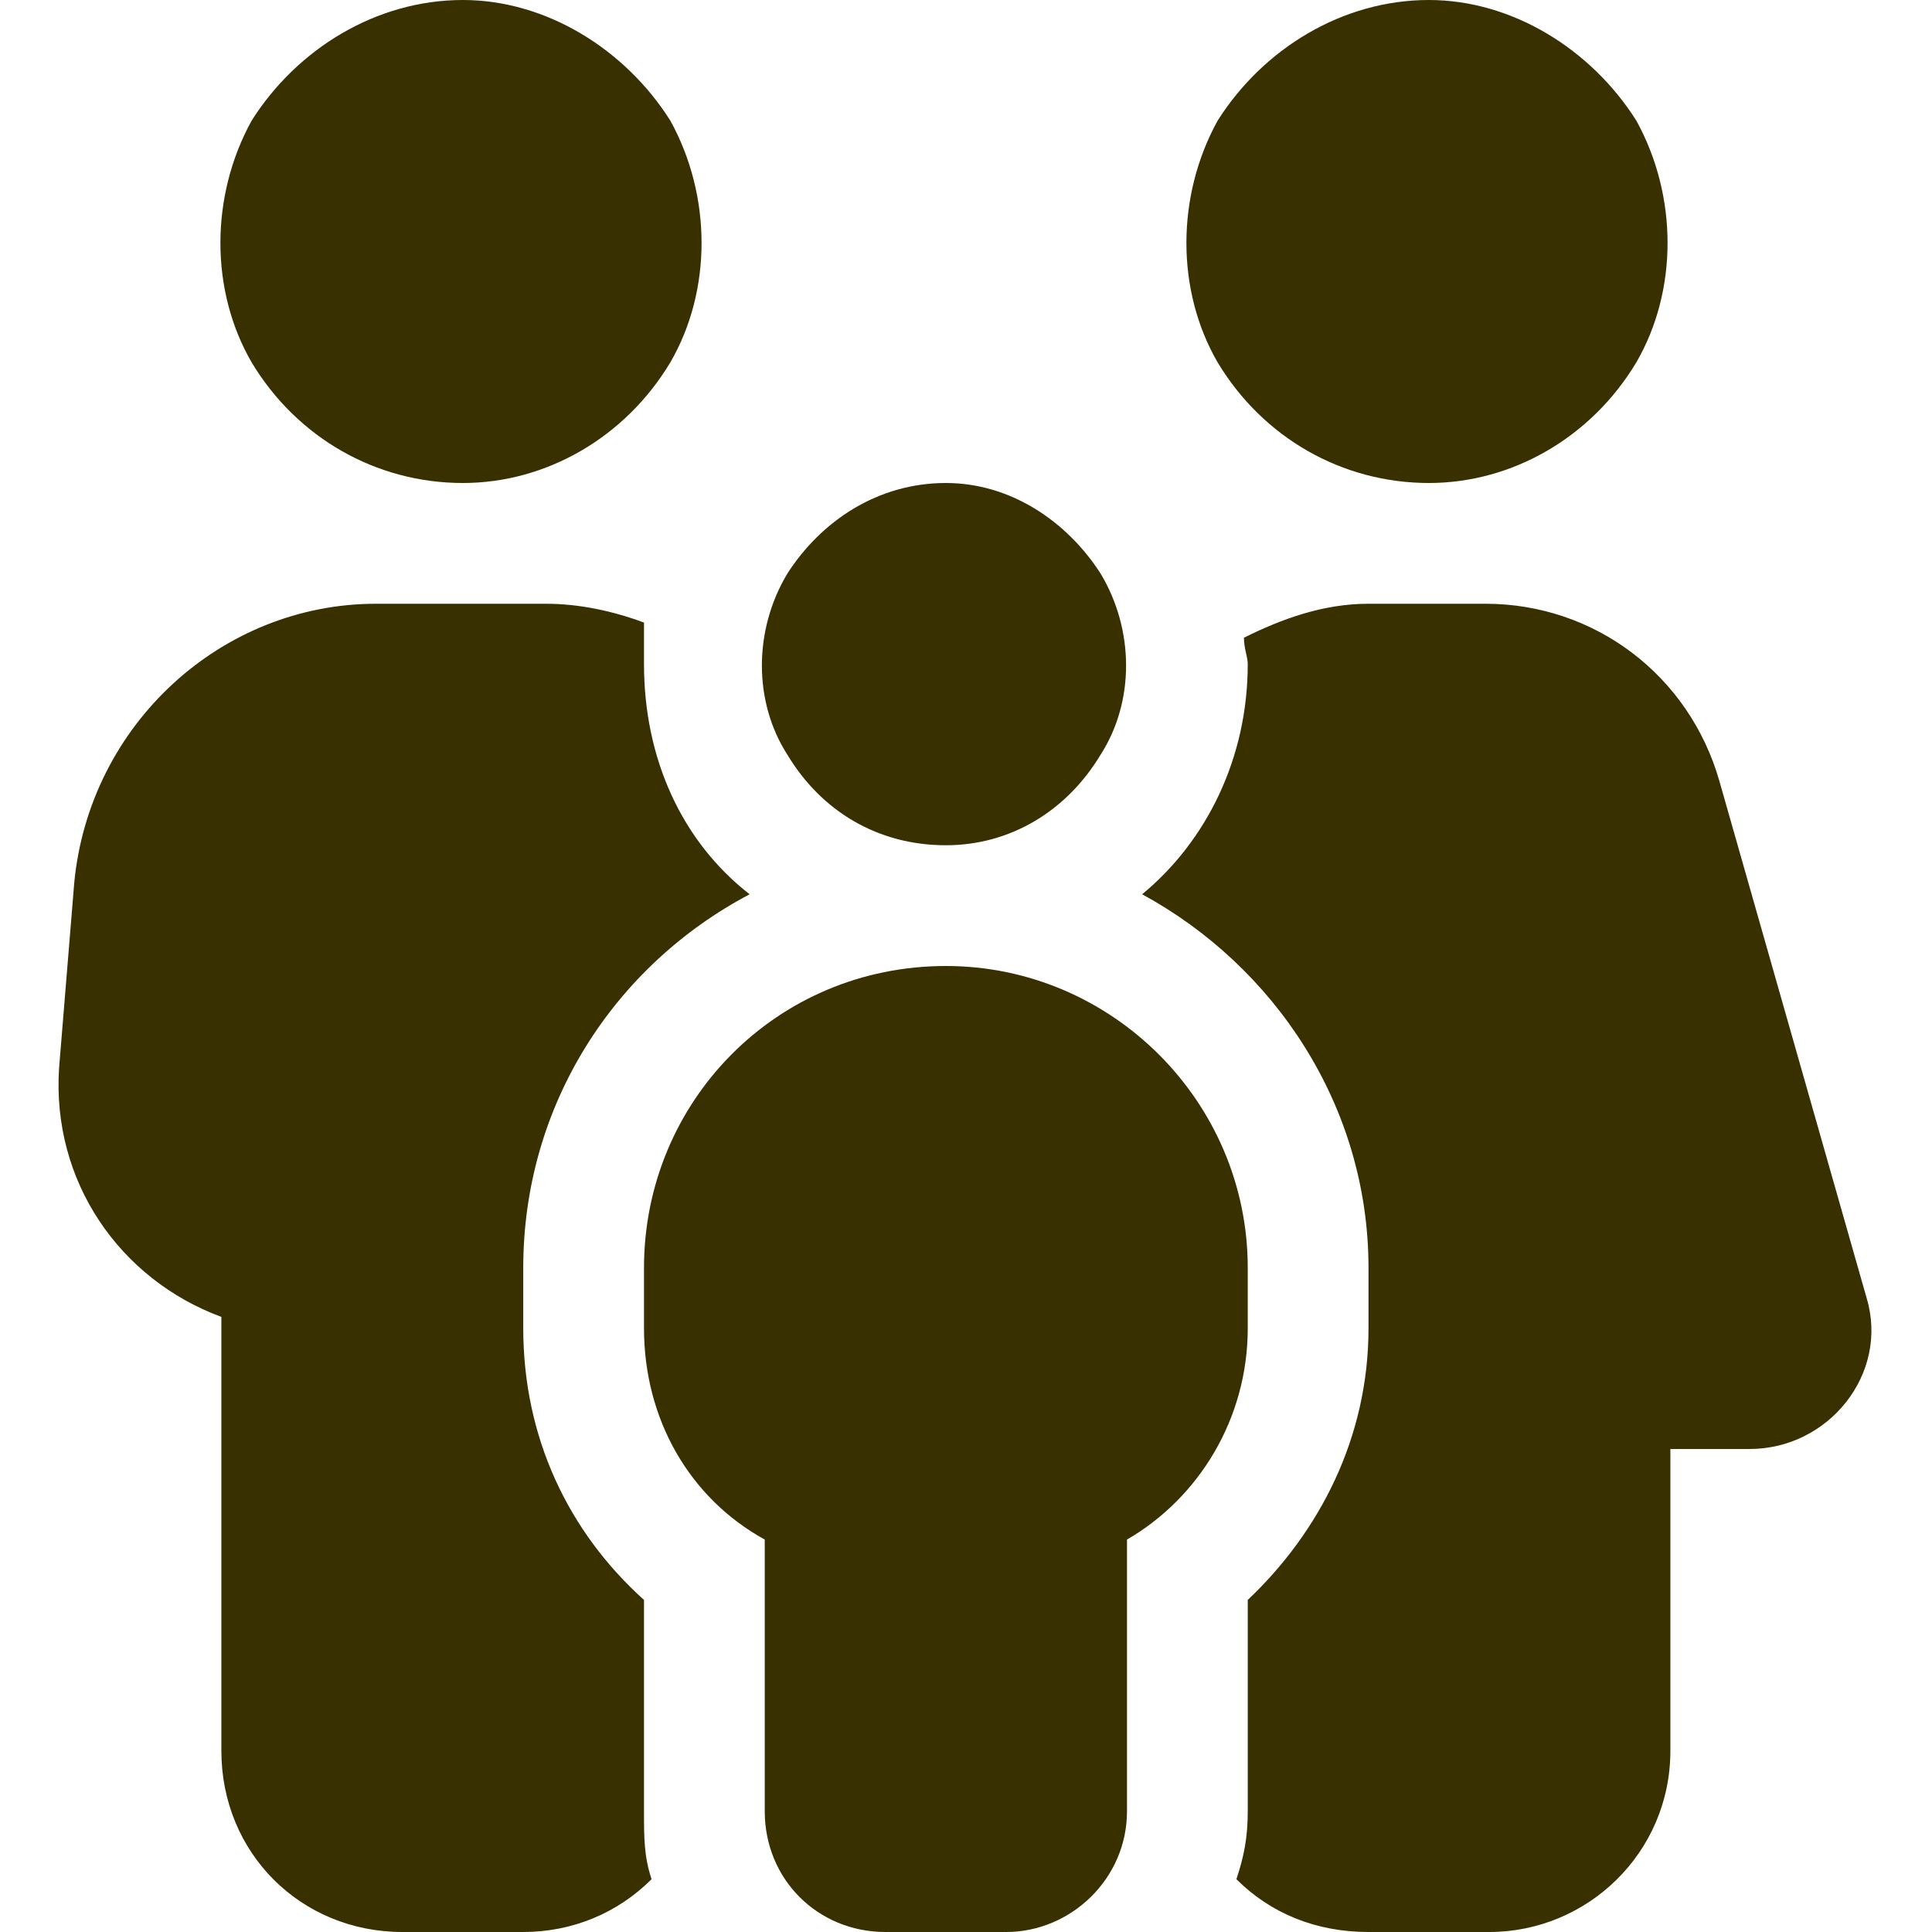<svg width="24" height="24" viewBox="0 0 24 24" fill="none" xmlns="http://www.w3.org/2000/svg">
<path d="M5.75 0C6.781 0 7.766 0.609 8.328 1.5C8.844 2.438 8.844 3.609 8.328 4.5C7.766 5.438 6.781 6 5.75 6C4.672 6 3.688 5.438 3.125 4.5C2.609 3.609 2.609 2.438 3.125 1.5C3.688 0.609 4.672 0 5.75 0ZM4.672 7.5H6.781C7.203 7.5 7.625 7.594 8 7.734C8 7.922 8 8.109 8 8.25C8 9.422 8.469 10.453 9.312 11.109C7.625 12 6.5 13.734 6.5 15.75V16.5C6.5 17.859 7.062 19.031 8 19.875V22.5C8 22.828 8 23.062 8.094 23.344C7.672 23.766 7.109 24 6.5 24H5C3.734 24 2.75 23.016 2.75 21.75V16.359C1.484 15.891 0.641 14.672 0.734 13.266L0.922 10.969C1.109 9 2.75 7.5 4.672 7.5ZM17 24C16.344 24 15.781 23.766 15.359 23.344C15.453 23.062 15.5 22.828 15.5 22.5V19.875C16.391 19.031 17 17.859 17 16.5V15.75C17 13.734 15.828 12 14.188 11.109C14.984 10.453 15.5 9.422 15.5 8.25C15.5 8.156 15.453 8.062 15.453 7.922C15.922 7.688 16.438 7.5 17 7.5H18.453C19.812 7.5 20.984 8.391 21.359 9.703L23.188 16.125C23.469 17.062 22.719 18 21.734 18H20.75V21.75C20.75 23.016 19.719 24 18.5 24H17ZM17.75 0C18.781 0 19.766 0.609 20.328 1.5C20.844 2.438 20.844 3.609 20.328 4.5C19.766 5.438 18.781 6 17.75 6C16.672 6 15.688 5.438 15.125 4.5C14.609 3.609 14.609 2.438 15.125 1.5C15.688 0.609 16.672 0 17.75 0ZM11.75 6C12.547 6 13.25 6.469 13.672 7.125C14.094 7.828 14.094 8.719 13.672 9.375C13.25 10.078 12.547 10.5 11.75 10.5C10.906 10.5 10.203 10.078 9.781 9.375C9.359 8.719 9.359 7.828 9.781 7.125C10.203 6.469 10.906 6 11.75 6ZM11.75 12C13.812 12 15.5 13.688 15.5 15.75V16.5C15.5 17.625 14.891 18.609 14 19.125V22.5C14 23.344 13.297 24 12.5 24H11C10.156 24 9.5 23.344 9.5 22.5V19.125C8.562 18.609 8 17.625 8 16.5V15.75C8 13.688 9.641 12 11.75 12Z" fill="#383000"/>
</svg>
